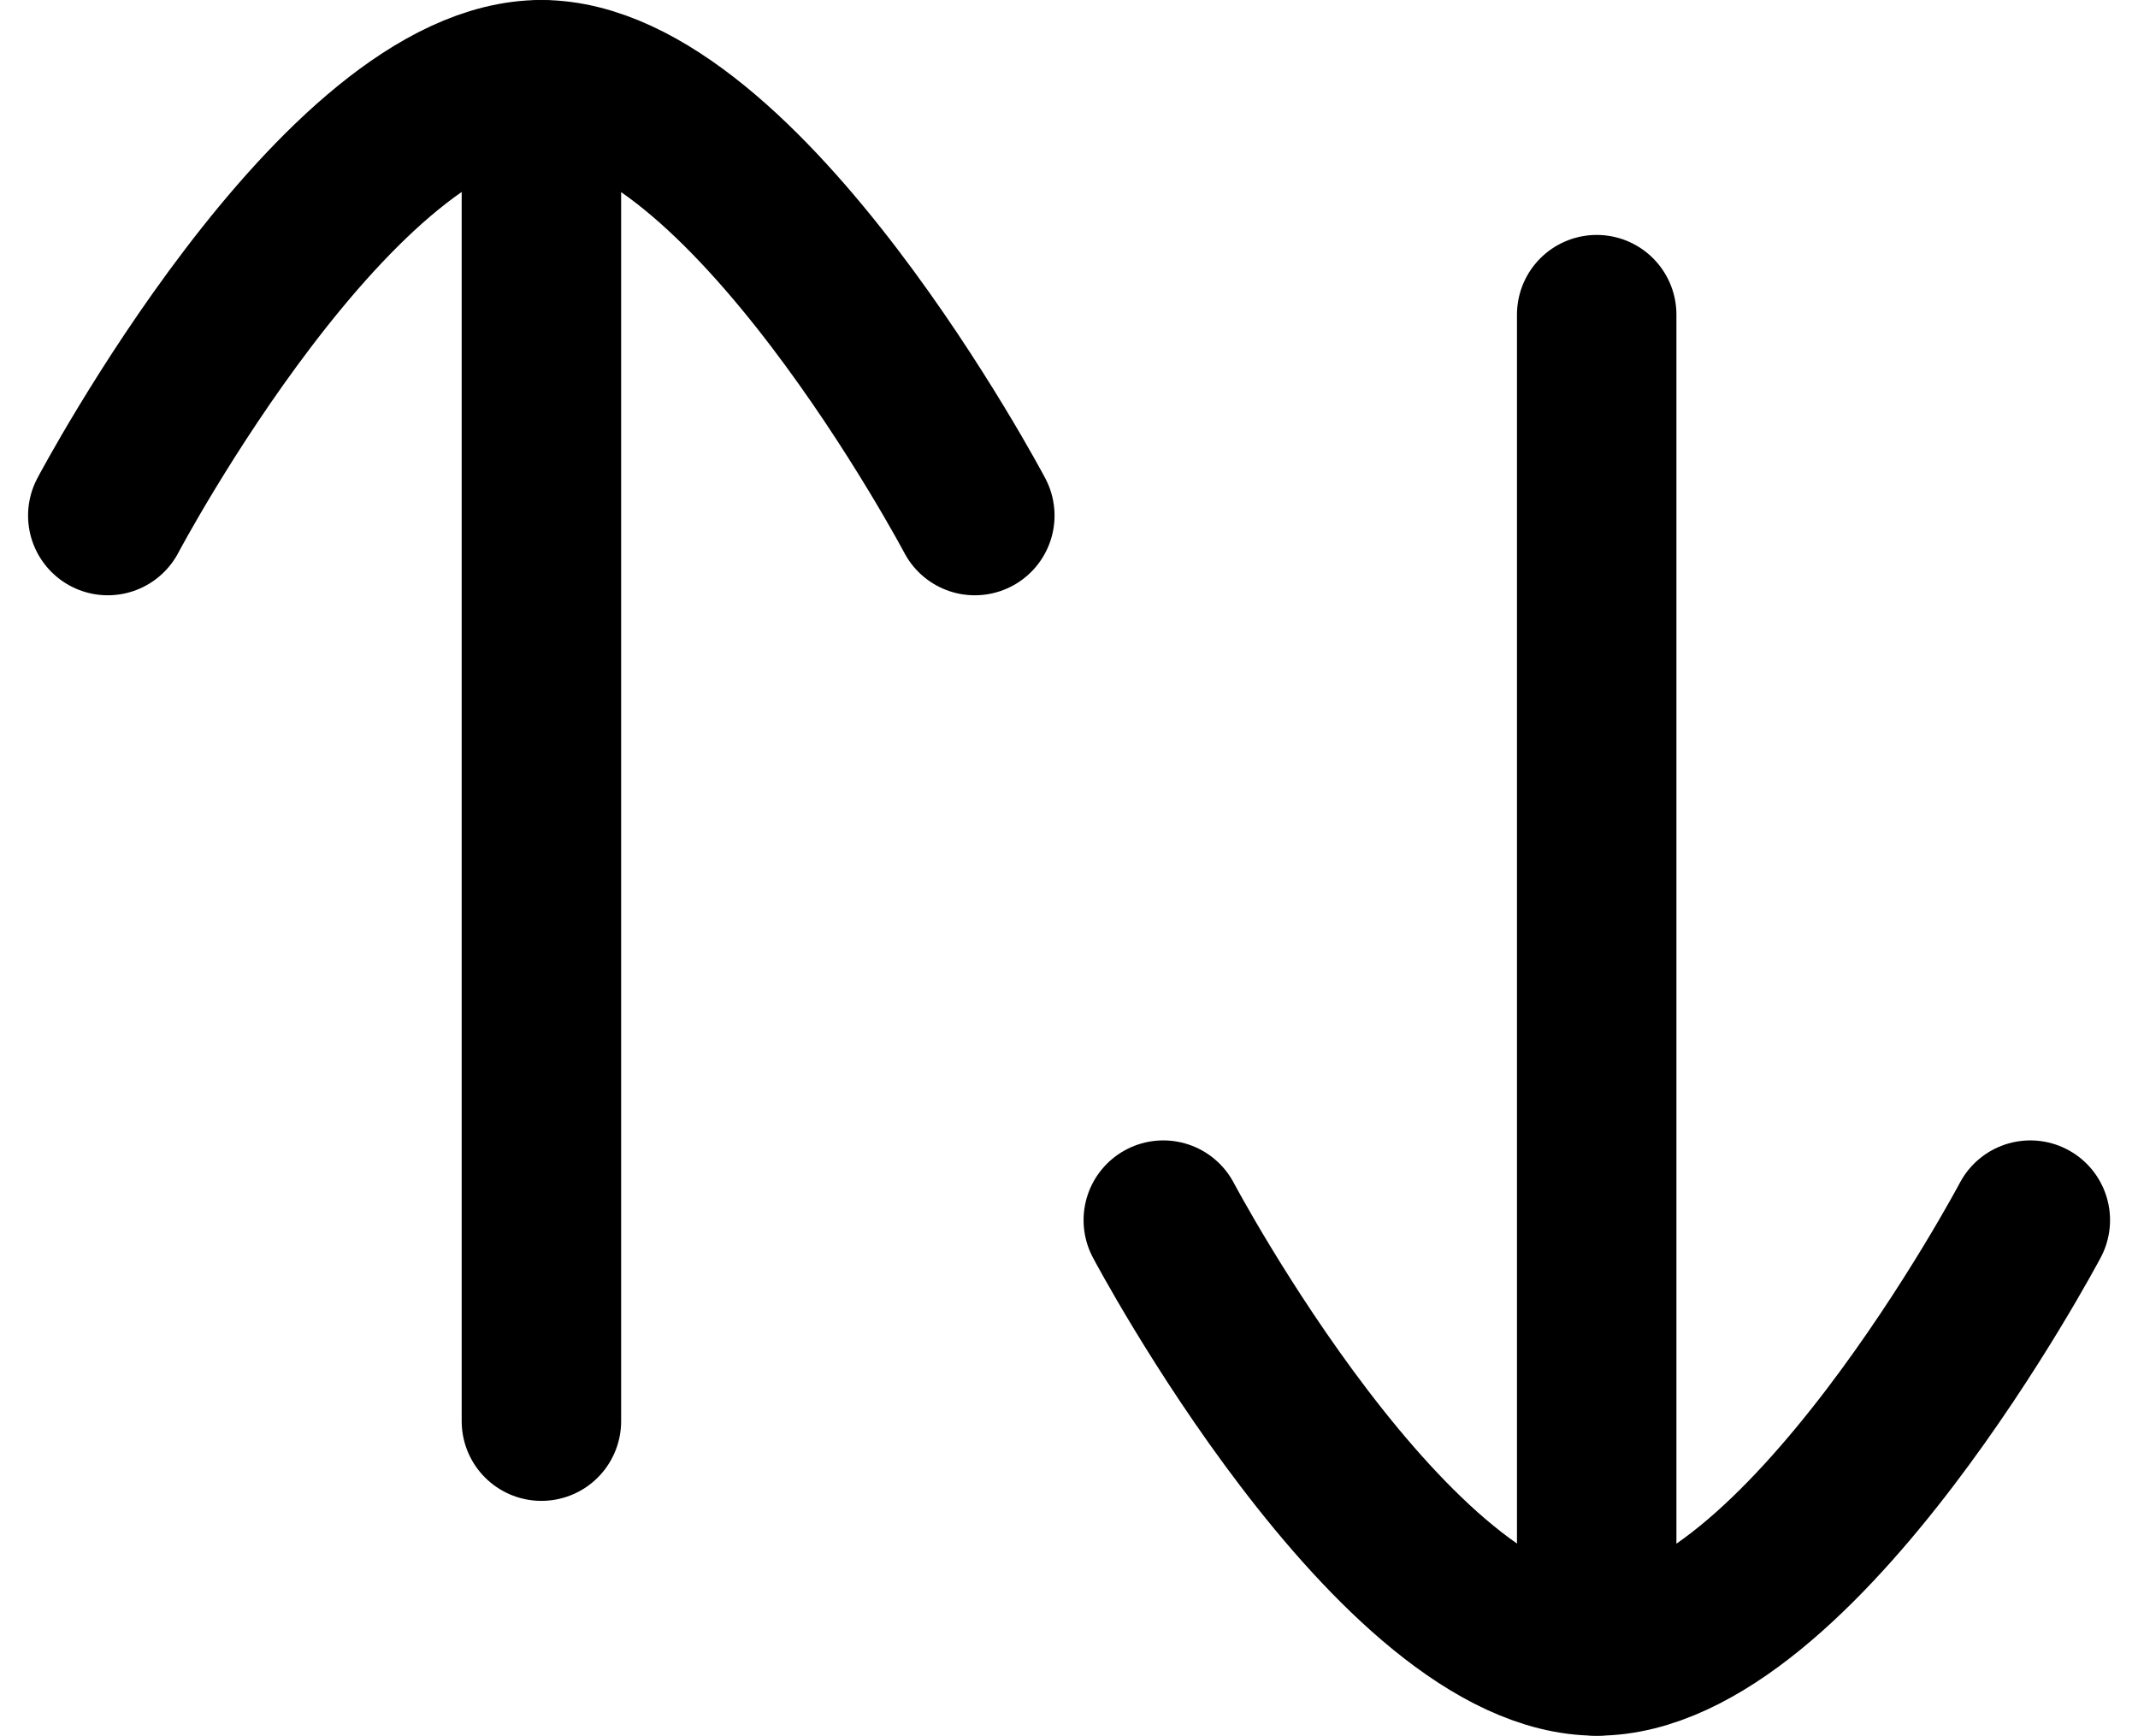<svg xmlns="http://www.w3.org/2000/svg" width="20.112" height="16.328" viewBox="0 0 20.112 16.328"><g transform="translate(-1.886 -3.85)"><g transform="translate(2.9 4.6)"><line y2="12.618" transform="translate(4.079 0.001)" fill="none" stroke="#000" stroke-linecap="round" stroke-linejoin="round" stroke-width="1.5"/><path d="M0,4.1S2.169,0,4.078,0,8.156,4.1,8.156,4.1" fill="none" stroke="#000" stroke-linecap="round" stroke-linejoin="round" stroke-width="1.5" fill-rule="evenodd"/><line y1="12.618" transform="translate(14.006 2.21)" fill="none" stroke="#000" stroke-linecap="round" stroke-linejoin="round" stroke-width="1.5"/><path d="M18.085,10.728s-2.17,4.1-4.078,4.1-4.078-4.1-4.078-4.1" fill="none" stroke="#000" stroke-linecap="round" stroke-linejoin="round" stroke-width="1.5" fill-rule="evenodd"/></g></g></svg>